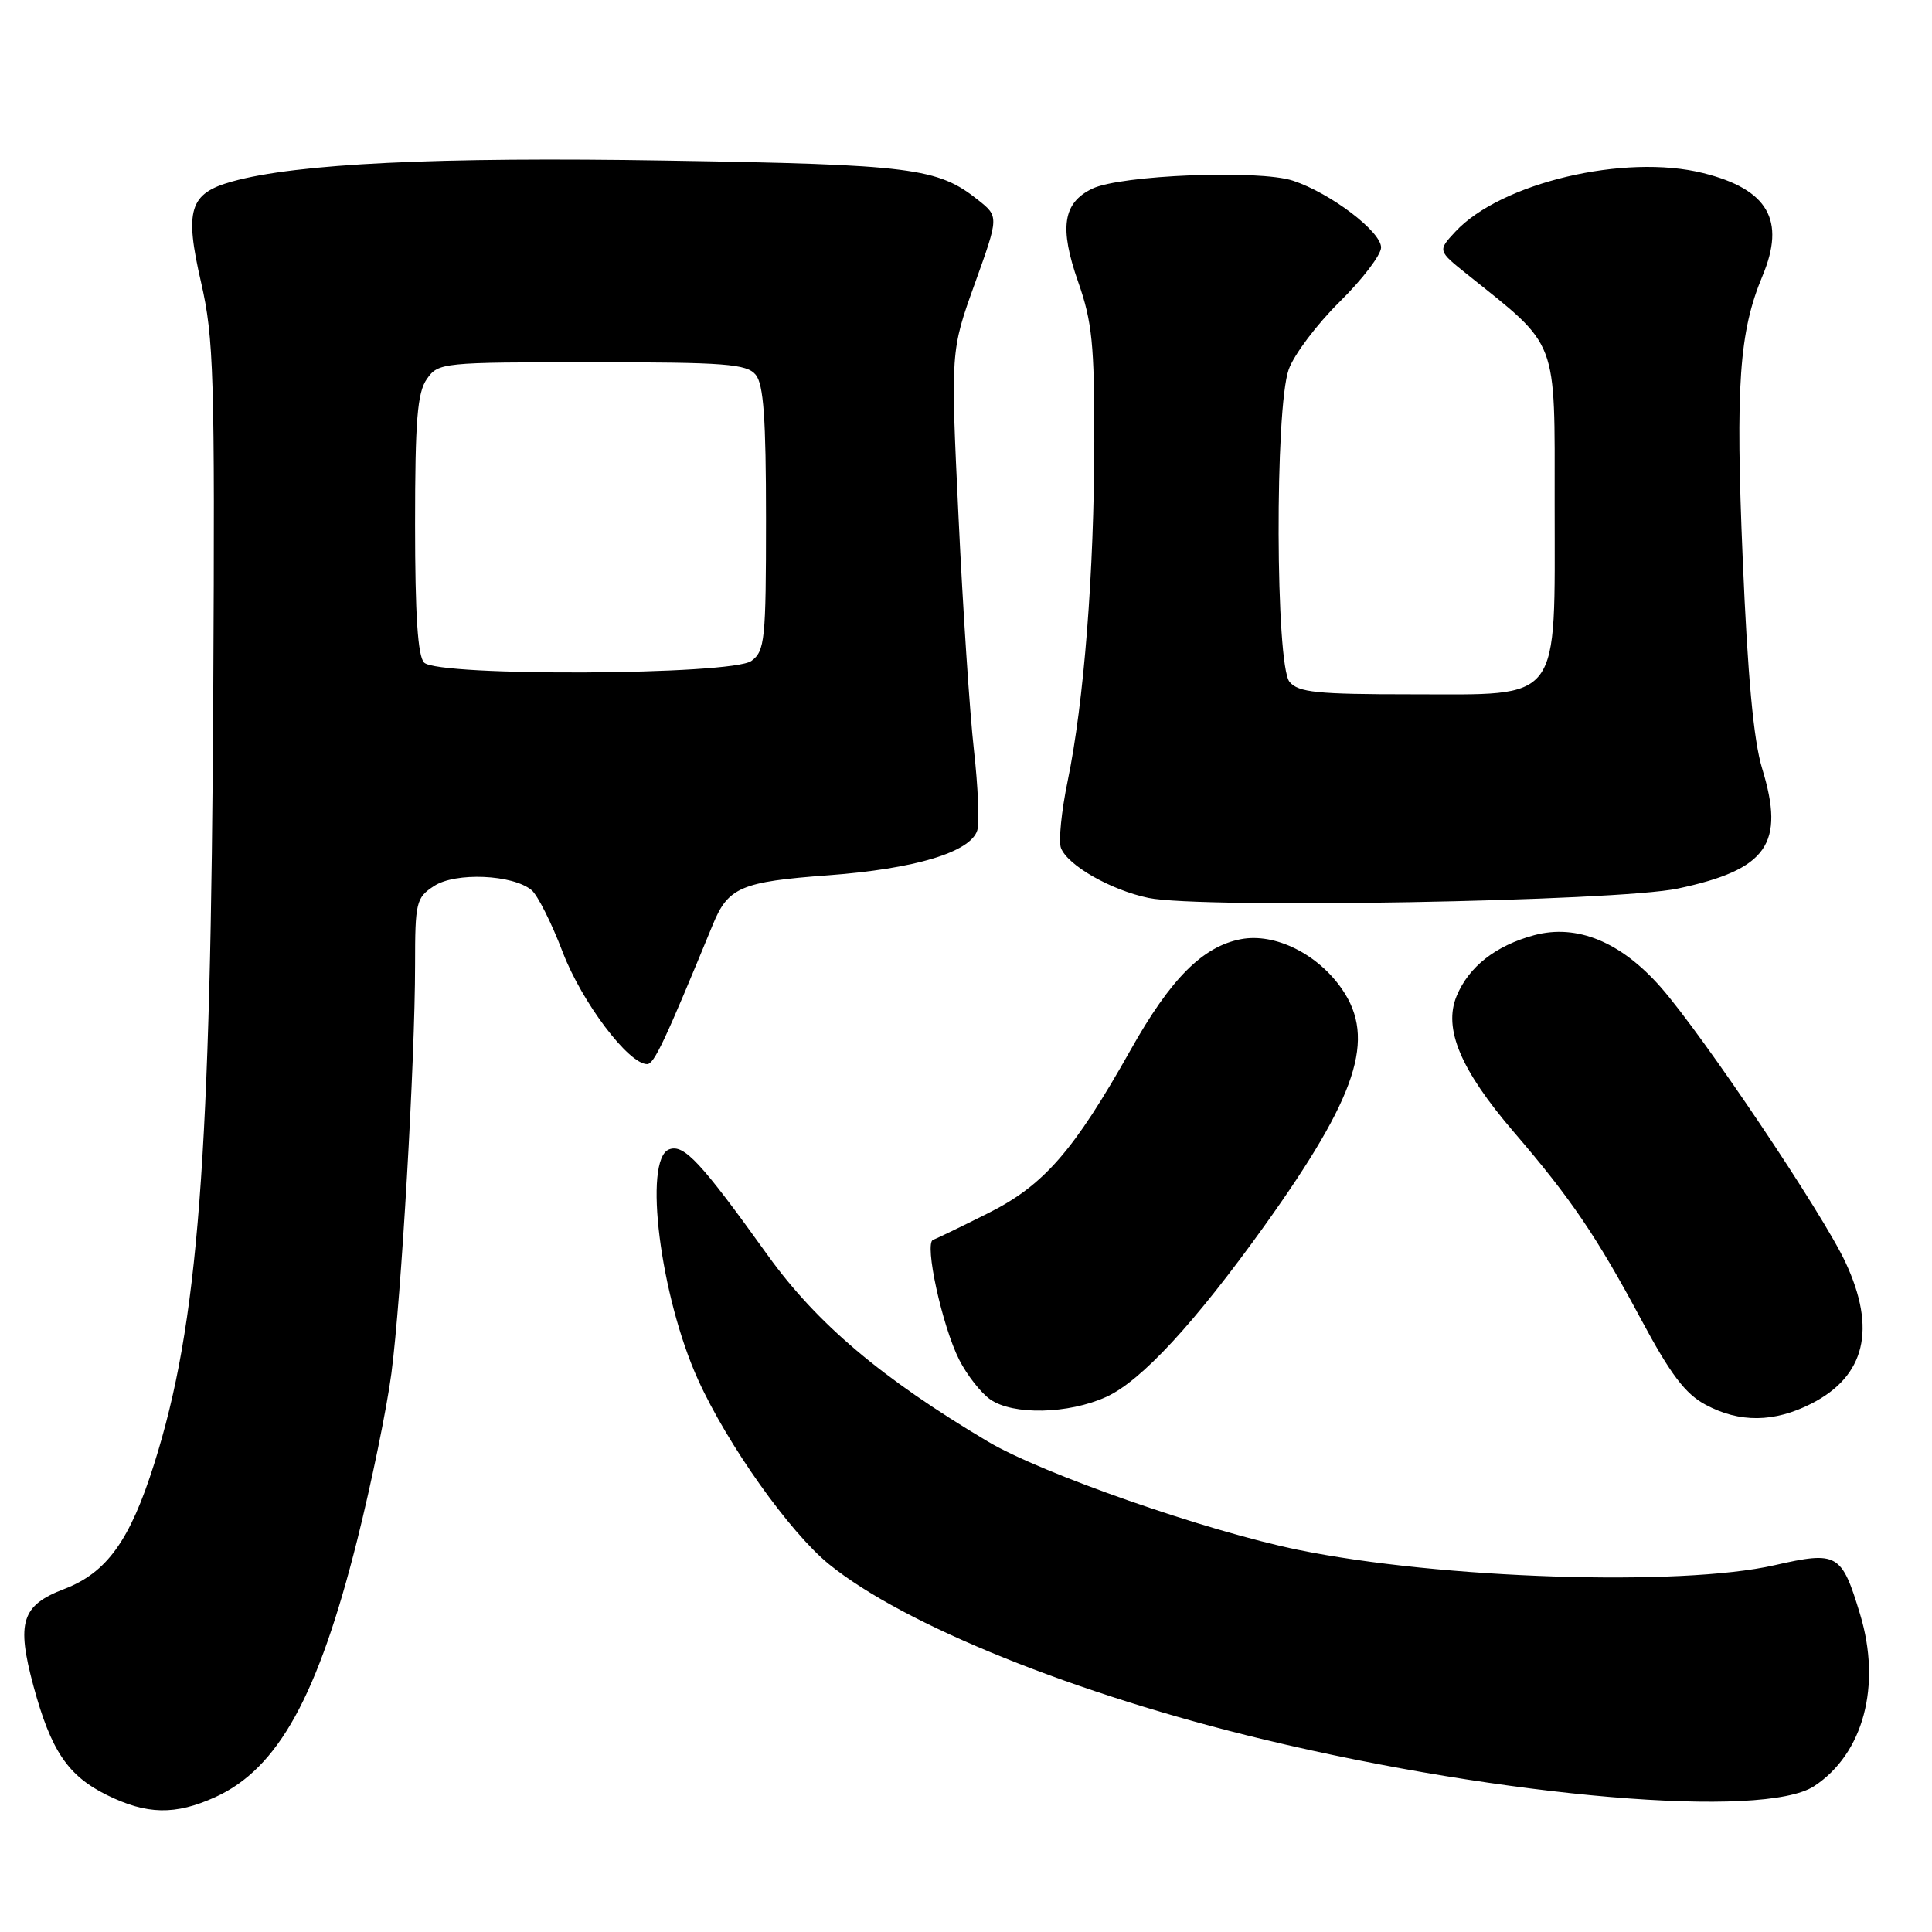 <?xml version="1.0" encoding="UTF-8" standalone="no"?>
<!DOCTYPE svg PUBLIC "-//W3C//DTD SVG 1.1//EN" "http://www.w3.org/Graphics/SVG/1.1/DTD/svg11.dtd" >
<svg xmlns="http://www.w3.org/2000/svg" xmlns:xlink="http://www.w3.org/1999/xlink" version="1.1" viewBox="0 0 256 256">
 <g >
 <path fill="currentColor"
d=" M 28.54 238.12 C 36.85 234.34 42.13 224.77 47.35 204.00 C 49.21 196.57 51.24 186.68 51.86 182.00 C 53.17 172.06 55.00 140.51 55.00 127.85 C 55.00 119.54 55.14 118.95 57.52 117.40 C 60.34 115.55 67.94 115.87 70.44 117.95 C 71.23 118.61 73.09 122.30 74.56 126.16 C 77.10 132.80 83.28 141.00 85.75 141.00 C 86.67 141.00 88.09 137.99 94.46 122.50 C 96.48 117.57 98.22 116.83 109.75 115.98 C 121.24 115.13 128.57 112.92 129.49 110.04 C 129.80 109.07 129.60 104.27 129.05 99.38 C 128.50 94.50 127.58 80.60 127.01 68.50 C 125.96 46.50 125.96 46.50 129.16 37.60 C 132.36 28.69 132.36 28.69 129.59 26.49 C 124.26 22.24 120.88 21.81 88.41 21.28 C 57.99 20.77 39.29 21.67 30.76 24.05 C 25.10 25.62 24.43 27.80 26.64 37.40 C 28.33 44.77 28.48 49.67 28.26 91.50 C 27.94 153.81 26.29 175.43 20.42 194.00 C 17.22 204.13 14.15 208.39 8.51 210.55 C 2.85 212.71 2.15 214.95 4.44 223.43 C 6.75 231.96 8.99 235.29 14.14 237.84 C 19.44 240.46 23.22 240.54 28.54 238.12 Z  M 240.39 236.67 C 246.92 232.38 249.33 223.35 246.47 213.89 C 244.02 205.80 243.49 205.50 235.09 207.41 C 222.63 210.24 190.81 209.21 172.00 205.36 C 159.84 202.87 138.08 195.27 130.91 191.02 C 116.81 182.64 108.21 175.36 101.70 166.29 C 92.84 153.94 90.61 151.55 88.66 152.30 C 85.20 153.63 87.49 171.78 92.50 182.83 C 96.39 191.42 104.65 203.05 109.85 207.27 C 119.81 215.35 142.57 224.52 167.50 230.50 C 199.48 238.18 233.67 241.07 240.39 236.67 Z  M 240.02 185.99 C 247.16 182.35 248.66 176.12 244.54 167.27 C 241.55 160.84 225.63 137.14 220.05 130.80 C 214.76 124.79 208.94 122.40 203.28 123.92 C 198.18 125.30 194.62 128.09 193.01 131.98 C 191.22 136.29 193.54 141.78 200.59 150.00 C 208.15 158.80 211.56 163.83 217.48 174.88 C 221.34 182.09 223.31 184.70 225.99 186.13 C 230.49 188.55 235.10 188.50 240.02 185.99 Z  M 146.58 185.10 C 151.22 182.99 158.31 175.32 167.58 162.38 C 179.86 145.21 182.34 137.64 177.84 131.09 C 174.63 126.41 168.97 123.60 164.46 124.44 C 159.38 125.40 155.13 129.65 149.80 139.14 C 142.27 152.52 138.31 157.06 130.96 160.74 C 127.41 162.52 124.11 164.12 123.64 164.28 C 122.43 164.69 124.84 175.72 127.10 180.18 C 128.13 182.21 129.98 184.57 131.21 185.43 C 134.22 187.54 141.56 187.38 146.58 185.10 Z  M 222.32 117.74 C 234.18 115.22 236.56 111.84 233.49 101.82 C 232.36 98.14 231.57 89.58 230.92 74.07 C 229.95 51.09 230.45 43.95 233.54 36.56 C 236.63 29.17 234.28 25.09 225.70 22.94 C 215.30 20.33 198.85 24.22 192.83 30.71 C 190.50 33.22 190.50 33.22 194.42 36.36 C 206.59 46.11 206.00 44.57 206.00 66.75 C 206.00 93.48 207.11 92.00 187.05 92.00 C 174.49 92.00 172.04 91.75 170.87 90.35 C 169.01 88.10 168.91 54.15 170.76 48.96 C 171.45 47.01 174.49 42.97 177.51 39.99 C 180.53 37.01 183.00 33.77 183.00 32.79 C 183.00 30.67 176.27 25.57 171.32 23.94 C 166.82 22.46 148.48 23.19 144.73 25.00 C 140.83 26.88 140.34 30.17 142.87 37.38 C 144.71 42.61 145.02 45.68 145.00 58.50 C 144.98 75.80 143.63 93.06 141.47 103.49 C 140.64 107.49 140.25 111.48 140.58 112.36 C 141.47 114.67 147.19 117.94 152.18 118.98 C 159.09 120.43 214.26 119.45 222.32 117.74 Z  M 56.20 87.80 C 55.36 86.96 55.00 81.47 55.00 69.52 C 55.00 55.68 55.30 52.02 56.56 50.22 C 58.08 48.05 58.57 48.00 78.43 48.00 C 96.11 48.00 98.93 48.22 100.13 49.65 C 101.18 50.91 101.50 55.43 101.50 68.73 C 101.50 84.83 101.35 86.27 99.56 87.58 C 96.97 89.47 58.07 89.67 56.20 87.80 Z "/>
</g>
</svg>